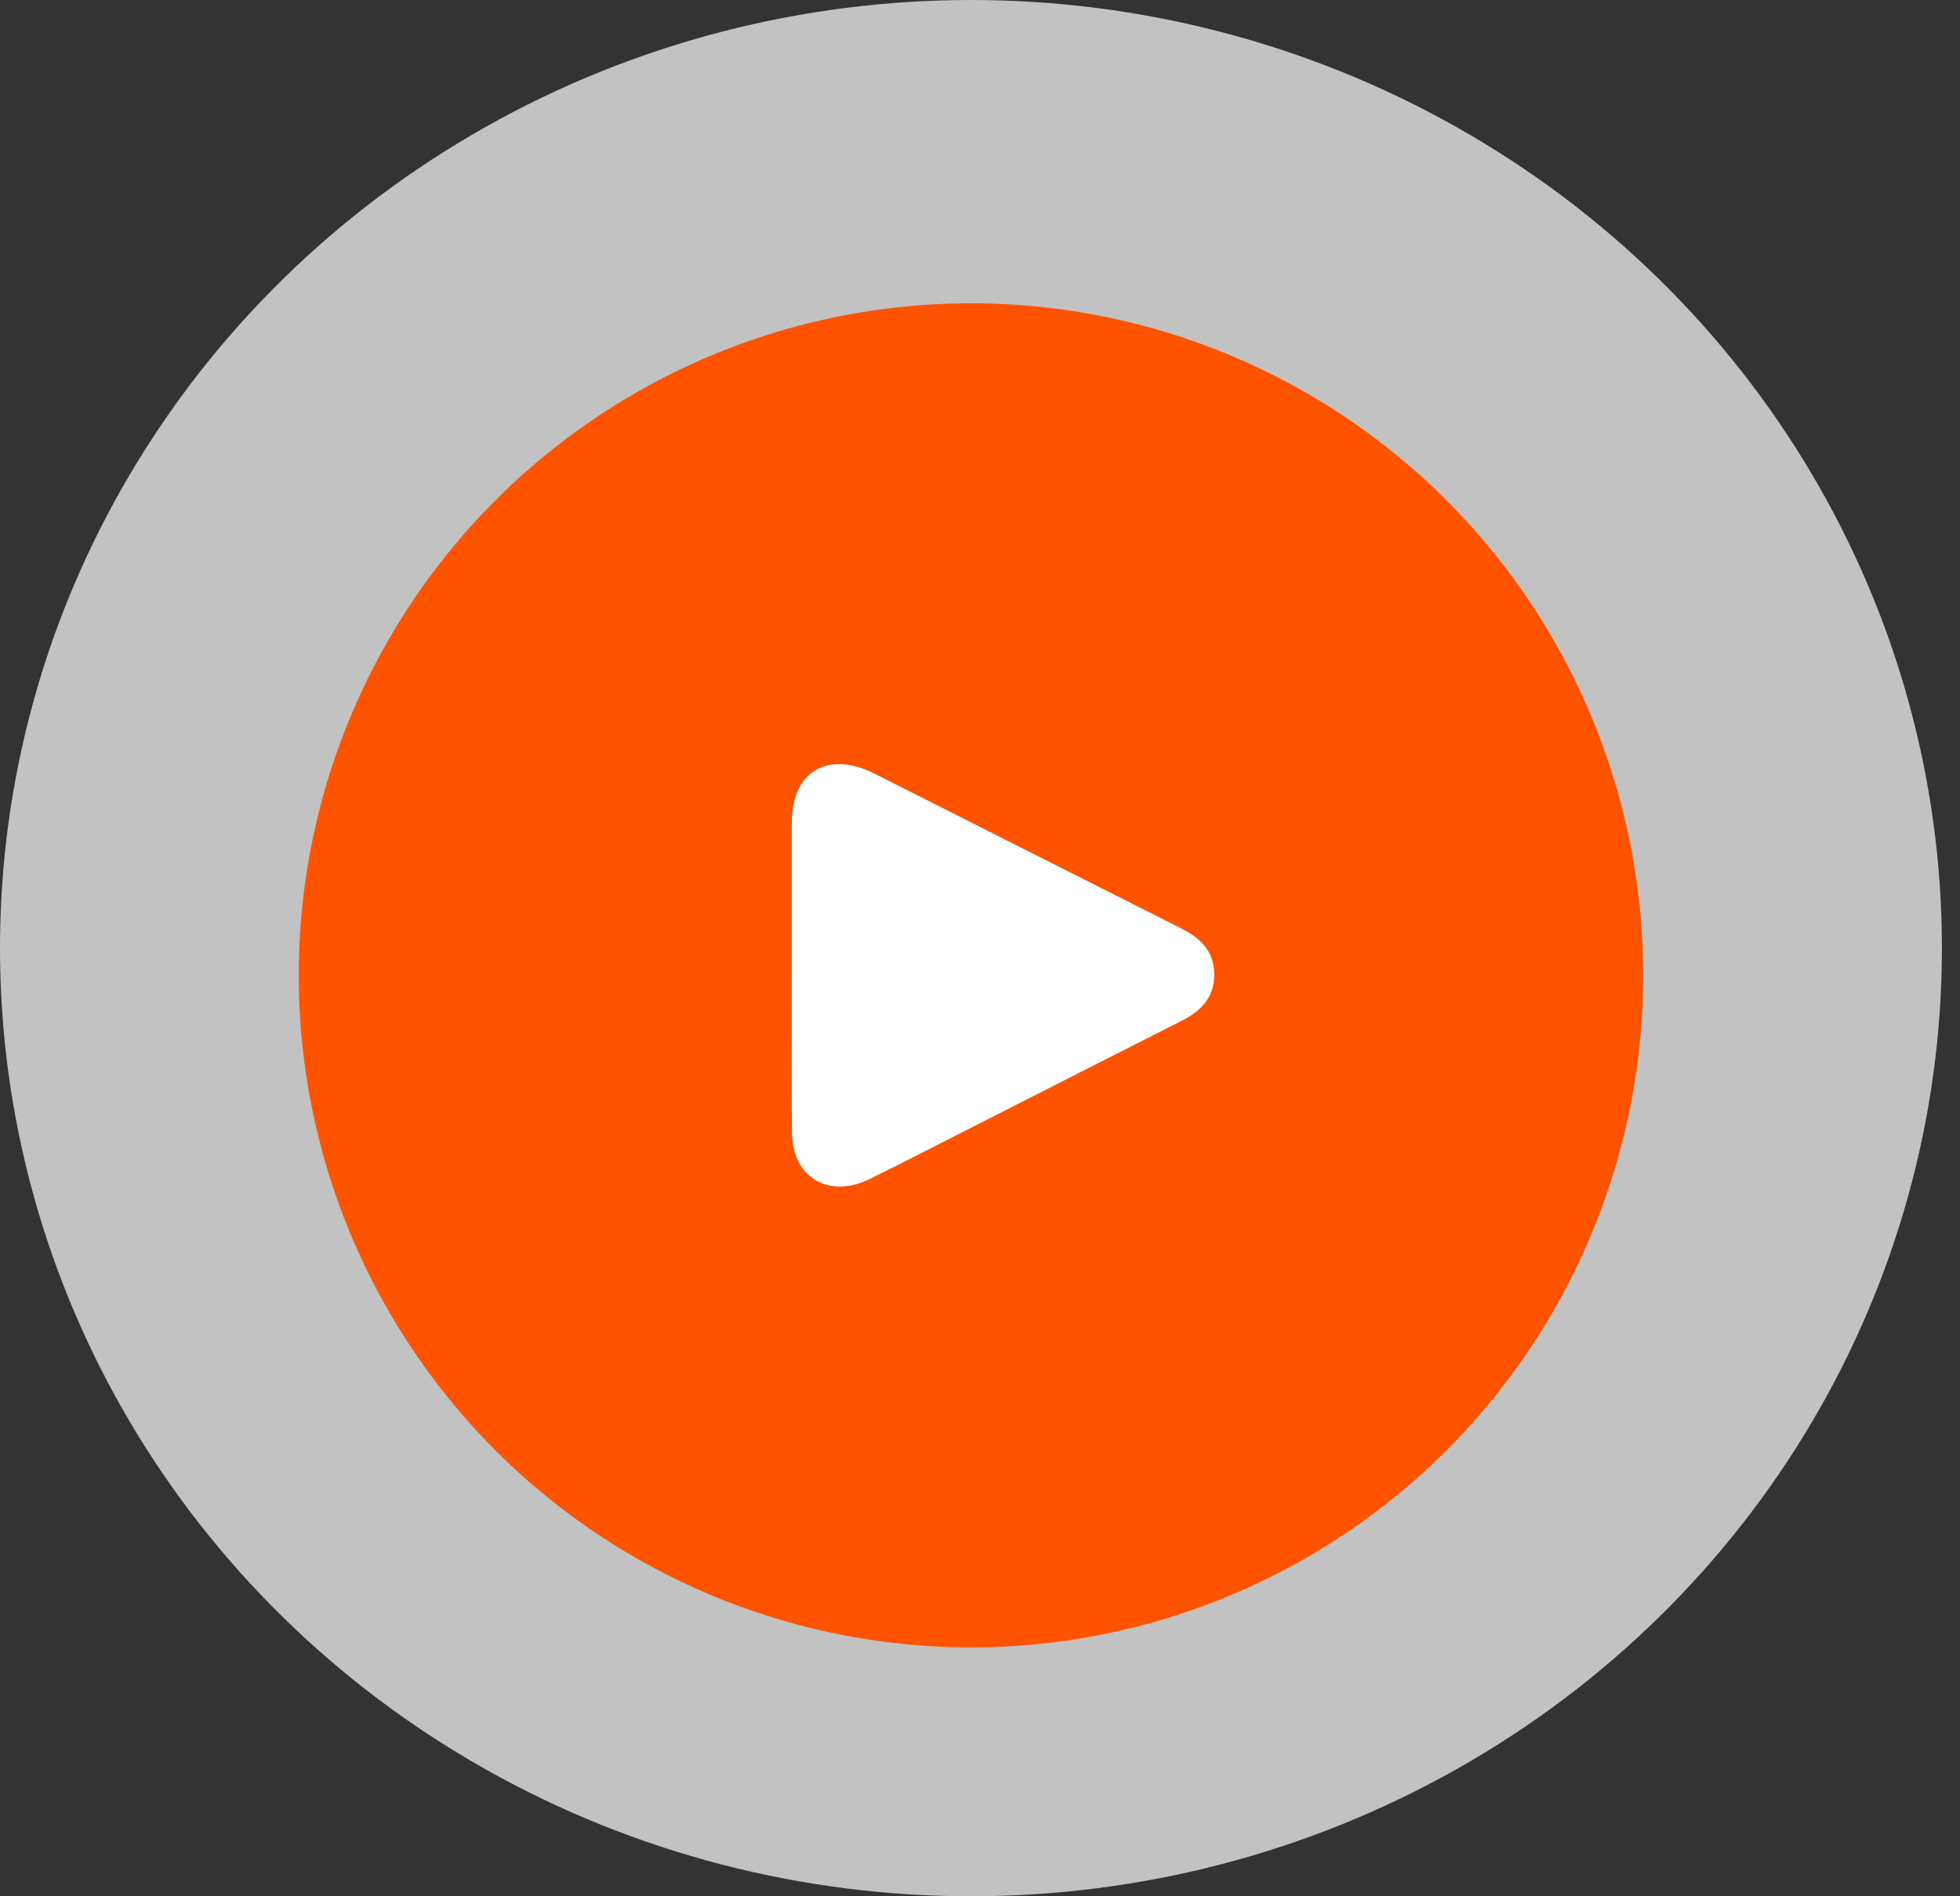 <svg width="62" height="60" viewBox="0 0 62 60" fill="none" xmlns="http://www.w3.org/2000/svg">
<rect x="0" y="0" width="62" height="60" fill="#333333" stroke="none"/>
<ellipse cx="30.714" cy="30" rx="30.714" ry="30" fill="white" fill-opacity="0.7"/>
<circle cx="30.714" cy="30.861" r="21.264" fill="#FF5300"/>
<path d="M25.047 30.878C25.047 29.256 25.047 27.637 25.047 26.015C25.049 24.404 26.189 23.737 27.666 24.481C30.903 26.113 34.137 27.75 37.375 29.381C37.962 29.677 38.378 30.077 38.407 30.761C38.441 31.505 38.039 31.964 37.395 32.291C35.214 33.392 33.04 34.503 30.861 35.61C29.752 36.173 28.645 36.743 27.528 37.297C26.223 37.946 25.061 37.264 25.051 35.834C25.037 34.182 25.047 32.529 25.047 30.878Z" fill="white"/>
</svg>
